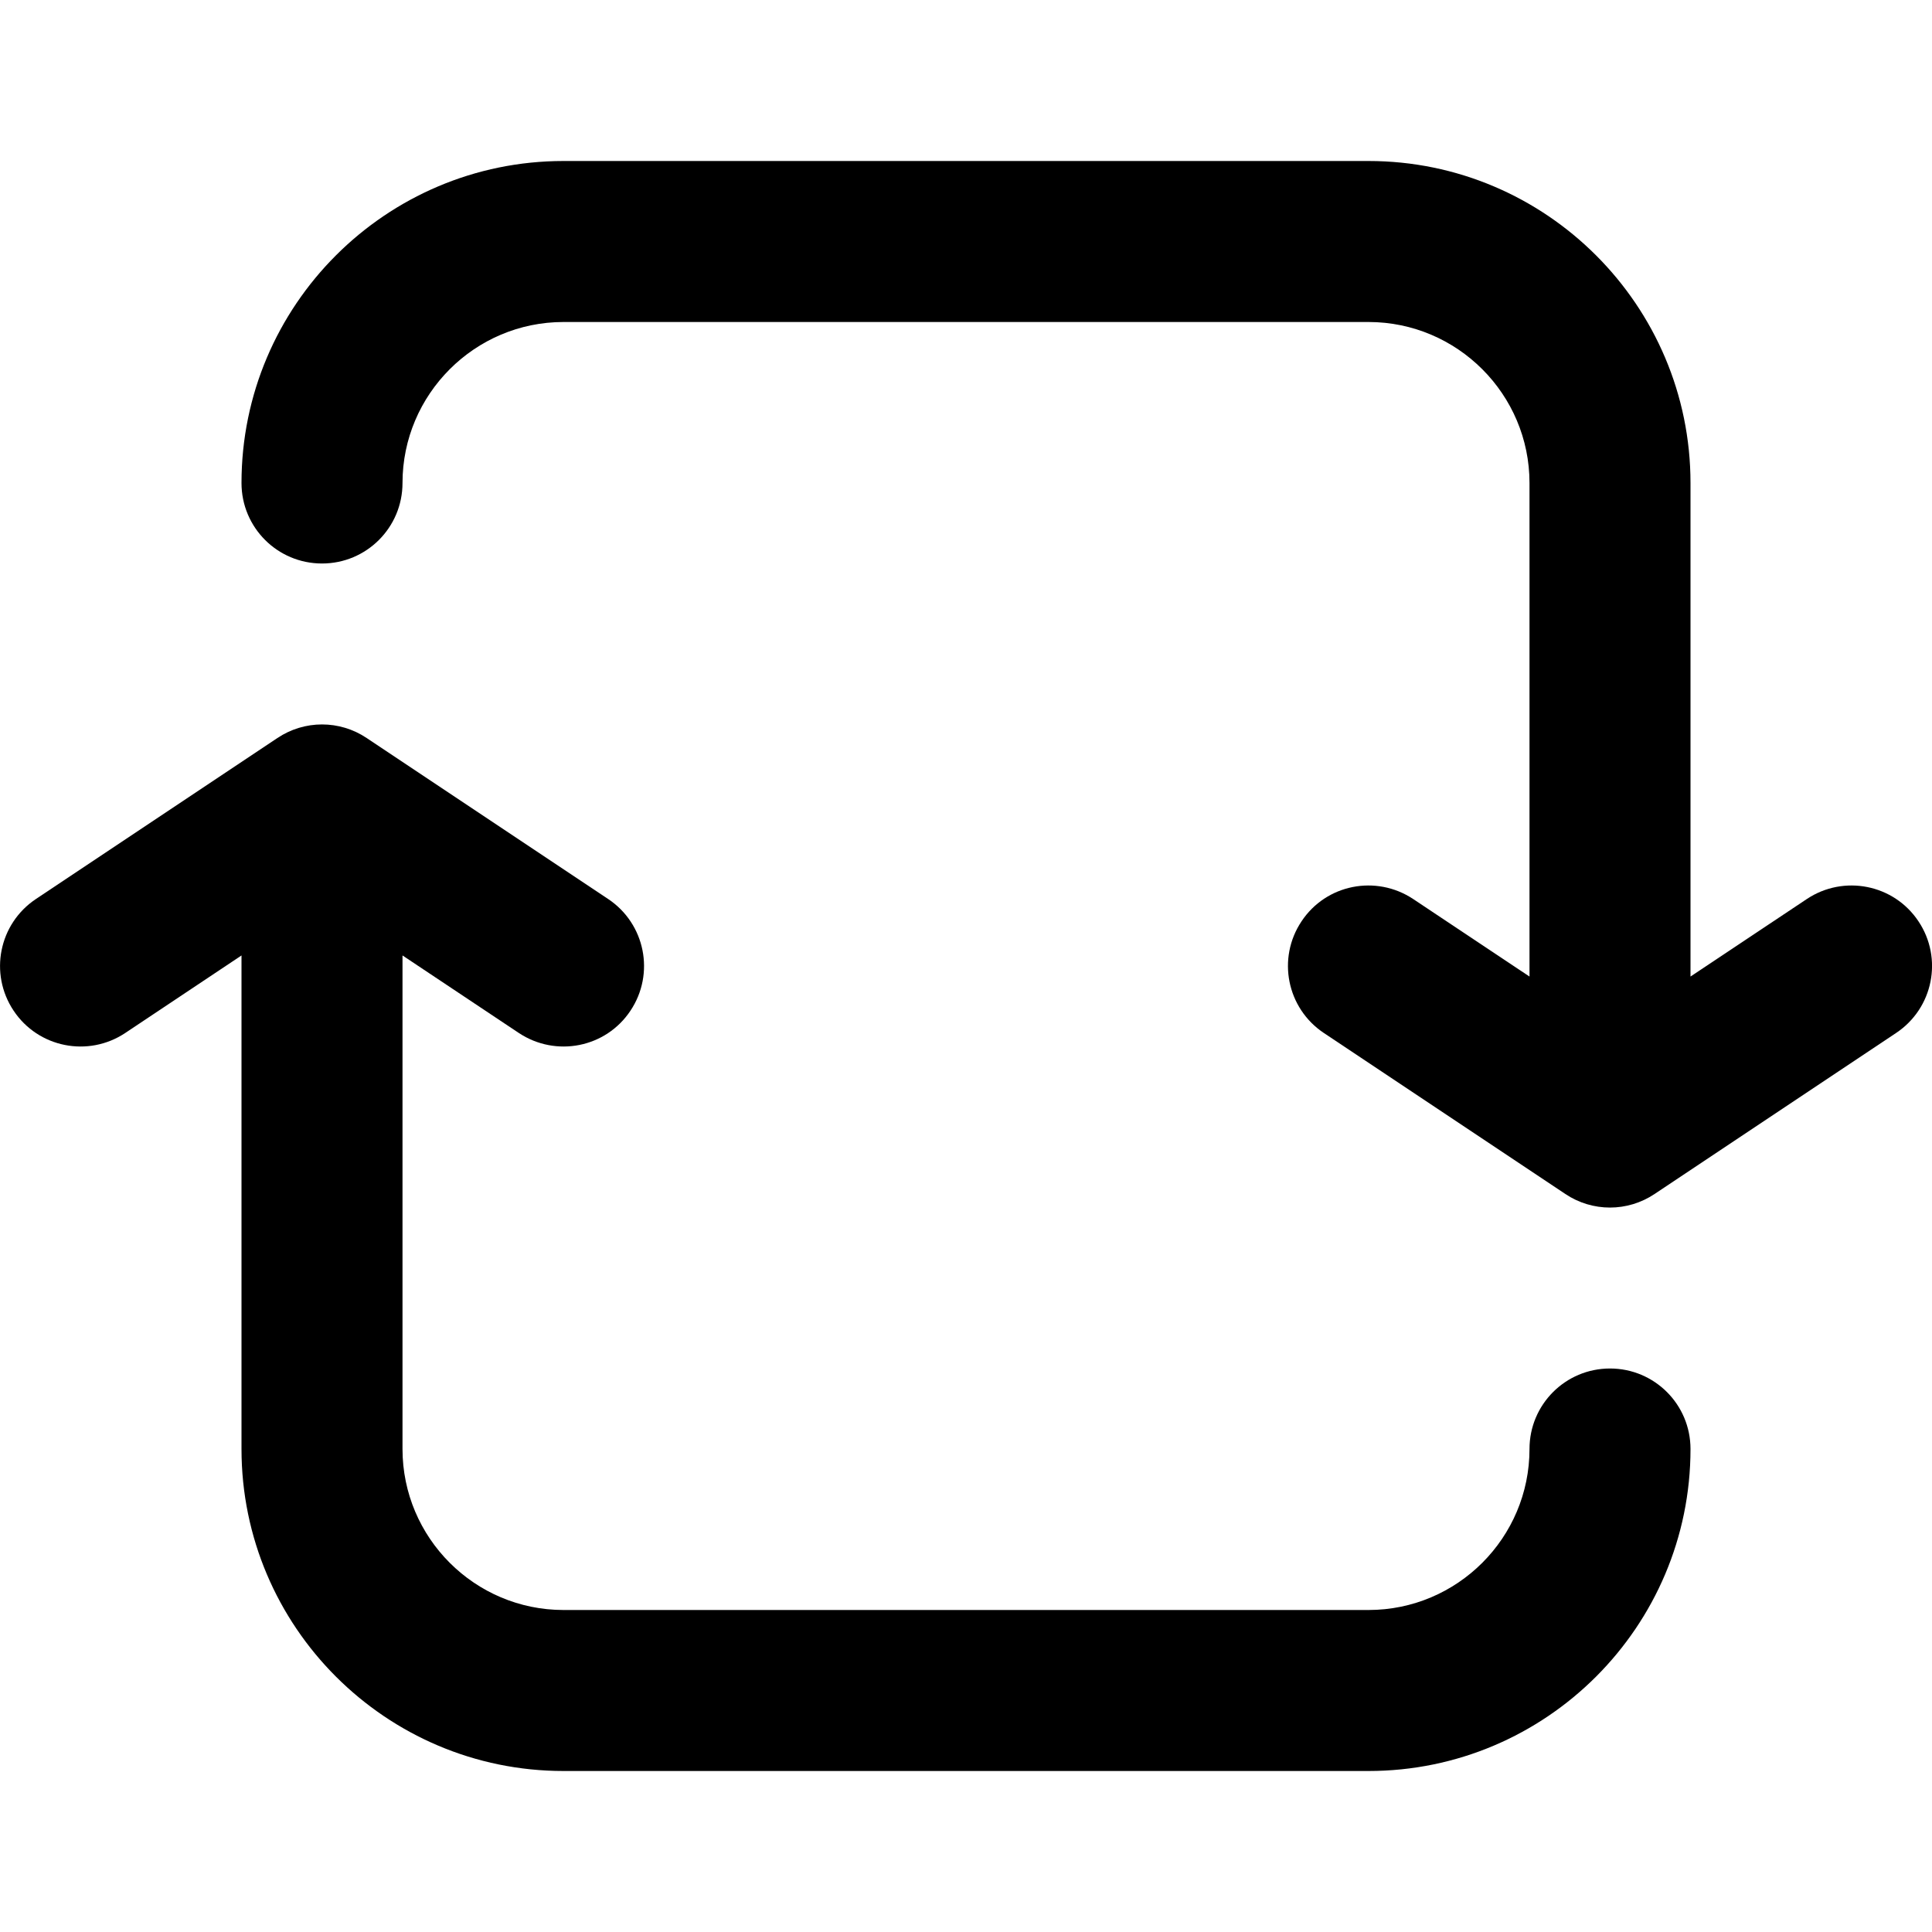 <?xml version="1.0" encoding="utf-8"?>
<!-- Generator: Adobe Illustrator 19.2.1, SVG Export Plug-In . SVG Version: 6.00 Build 0)  -->
<svg version="1.1" xmlns="http://www.w3.org/2000/svg" xmlns:xlink="http://www.w3.org/1999/xlink" x="0px" y="0px" width="24px"
	 height="24px" viewBox="0 0 24 24" enable-background="new 0 0 24 24" xml:space="preserve">
<g id="Filled_Icons_1_">
	<g id="Filled_Icons">
	</g>
	<g id="New_icons">
		<g>
			<path d="M23.832,11.445c-0.306-0.46-0.927-0.583-1.387-0.277L21,12.131V6c0-2.206-1.794-4-4-4H7C4.794,2,3,3.794,3,6
				c0,0.553,0.447,1,1,1s1-0.447,1-1c0-1.102,0.898-2,2-2h10c1.103,0,2,0.898,2,2v6.131l-1.445-0.963
				c-0.462-0.306-1.082-0.183-1.387,0.277c-0.307,0.46-0.183,1.08,0.277,1.387l3,2c0.336,0.225,0.773,0.225,1.109,0l3-2
				C24.015,12.525,24.139,11.905,23.832,11.445z"/>
			<path d="M20,17c-0.553,0-1,0.447-1,1c0,1.103-0.897,2-2,2H7c-1.102,0-2-0.897-2-2v-6.131l1.445,0.963
				c0.462,0.306,1.082,0.183,1.387-0.277c0.307-0.46,0.183-1.08-0.277-1.387l-3-2c-0.336-0.225-0.773-0.225-1.109,0l-3,2
				c-0.46,0.307-0.584,0.927-0.277,1.387c0.306,0.46,0.927,0.583,1.387,0.277L3,11.869V18c0,2.206,1.794,4,4,4h10
				c2.206,0,4-1.794,4-4C21,17.447,20.553,17,20,17z"/>
		</g>
	</g>
</g>
<g id="Invisible_Shape">
	<rect fill="none" width="24" height="24"/>
</g>
</svg>
